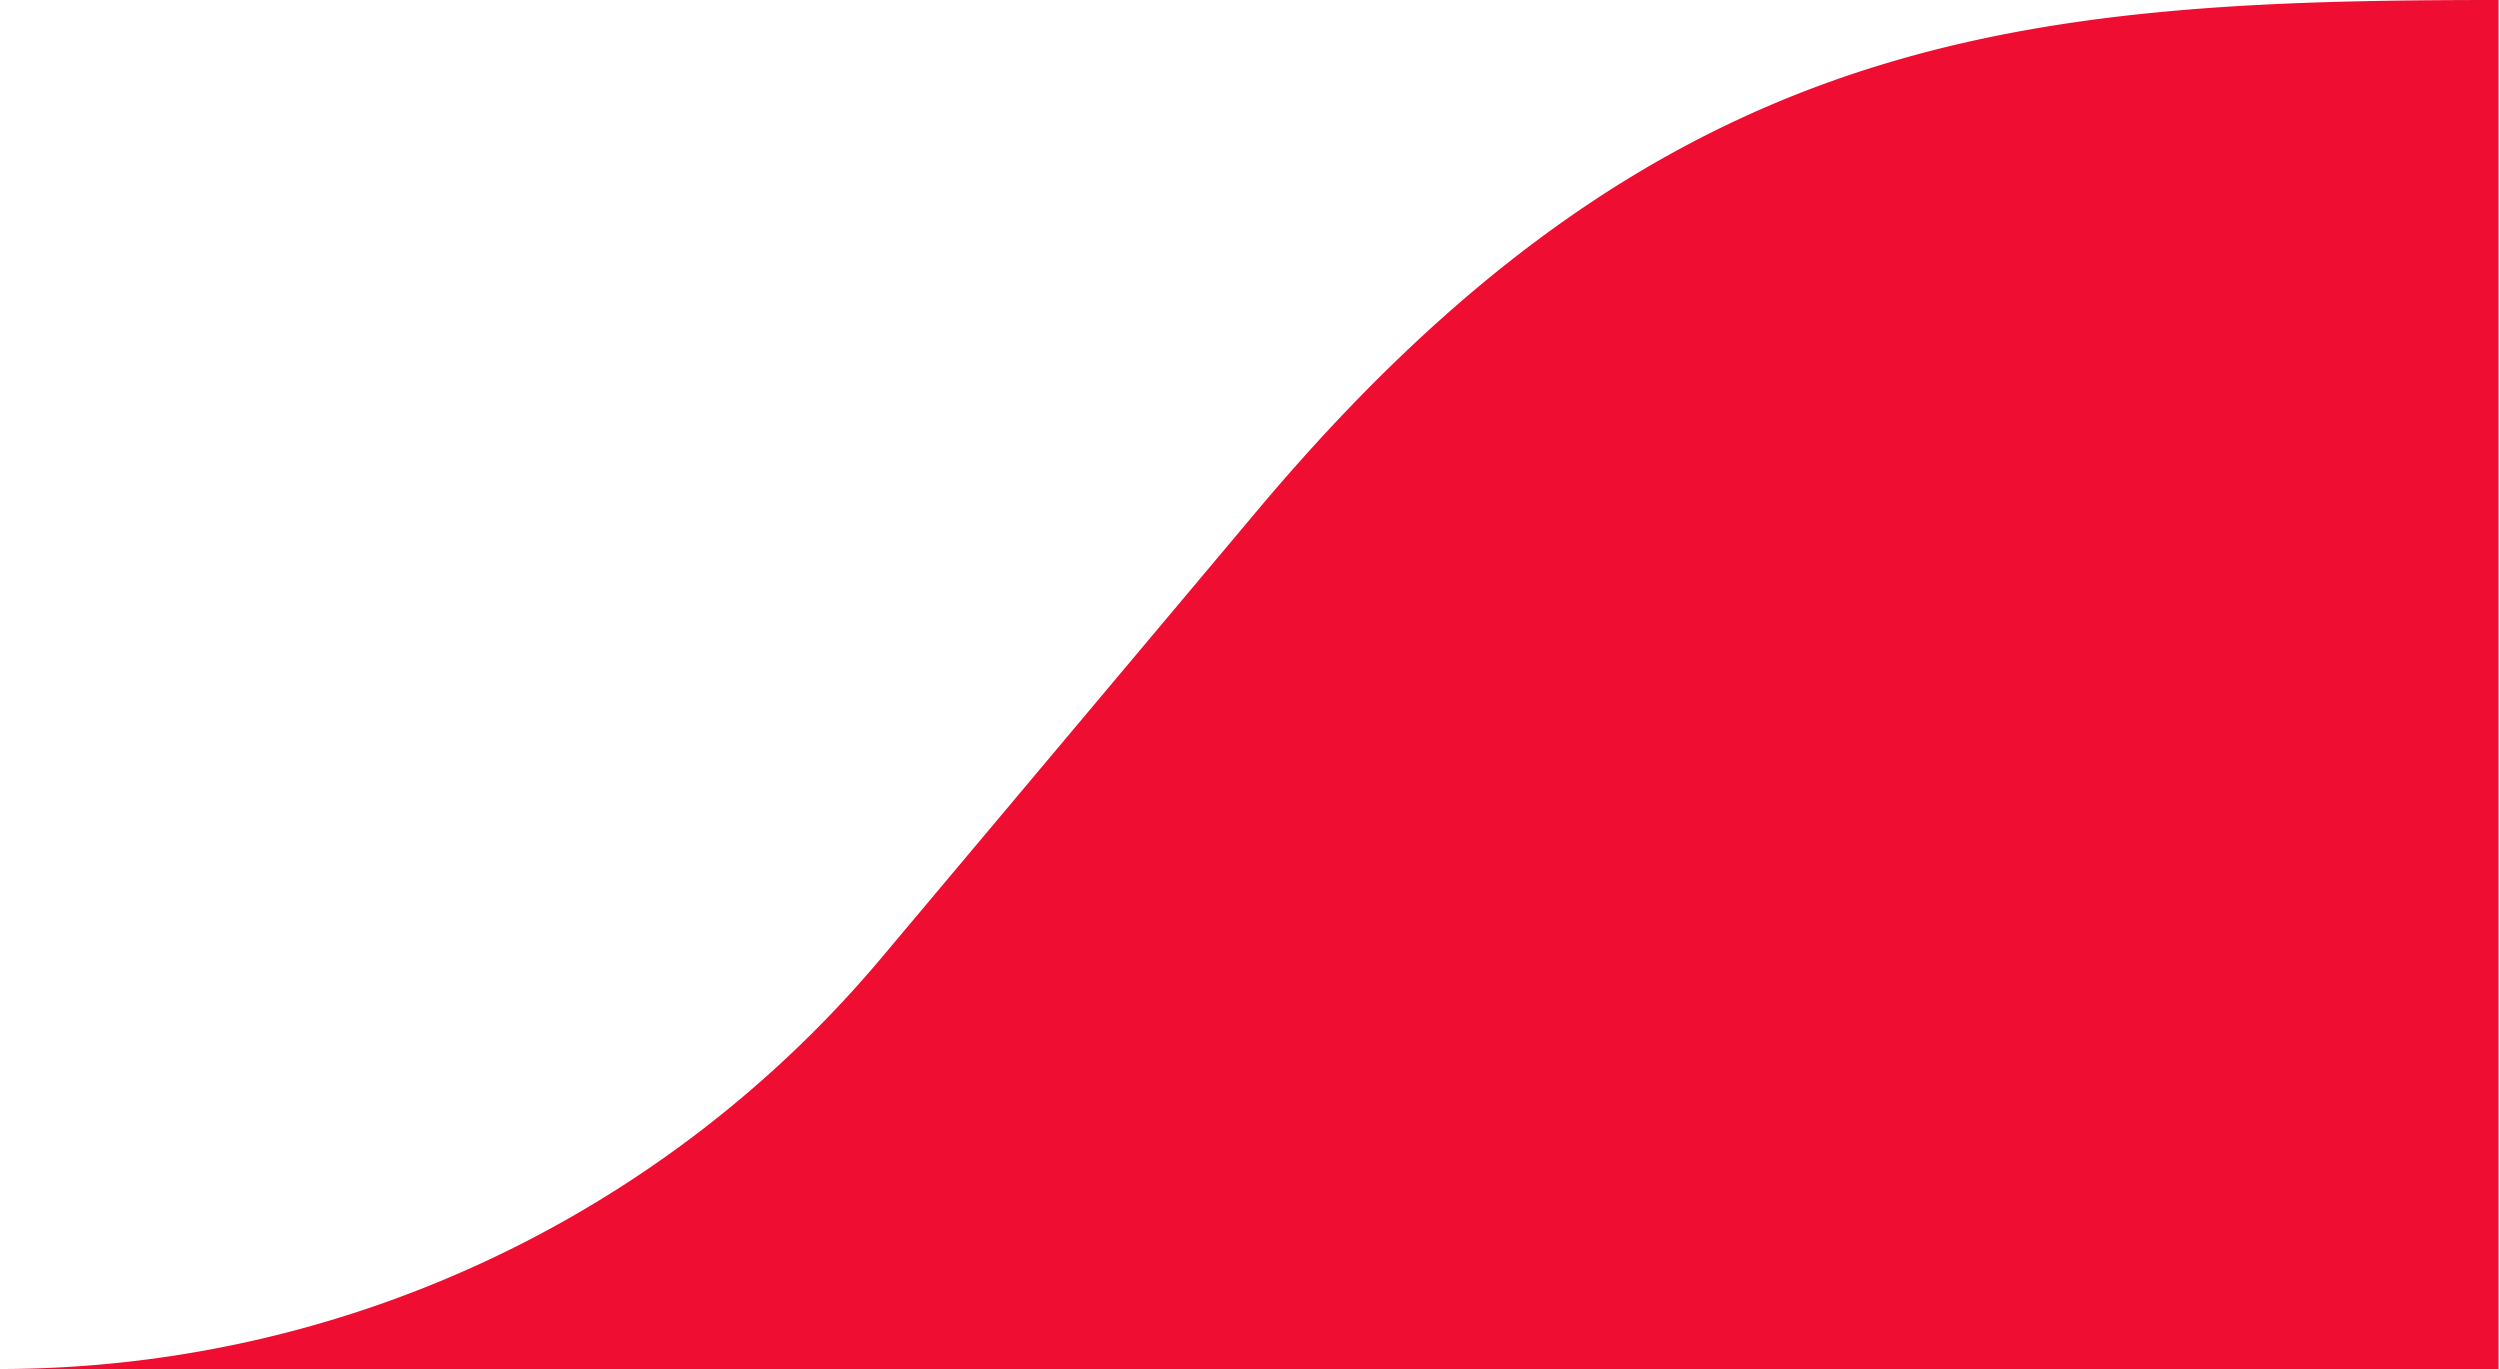 <svg id="Layer_1" data-name="Layer 2" xmlns="http://www.w3.org/2000/svg" viewBox="0 0 69.74 38.19" preserveAspectRatio="none">
  <defs>
    <style>
      .cls-1 {
        fill: #f00d32;
        fill-rule: evenodd;
      }
    </style>
  </defs>
  <path class="cls-1" d="M-79,300.73V262.54c-13.39,0-23.36.84-34.6,14.21l-10.52,12.52a32.15,32.15,0,0,1-24.62,11.46Z" transform="translate(148.7 -262.54)"/>
</svg>
